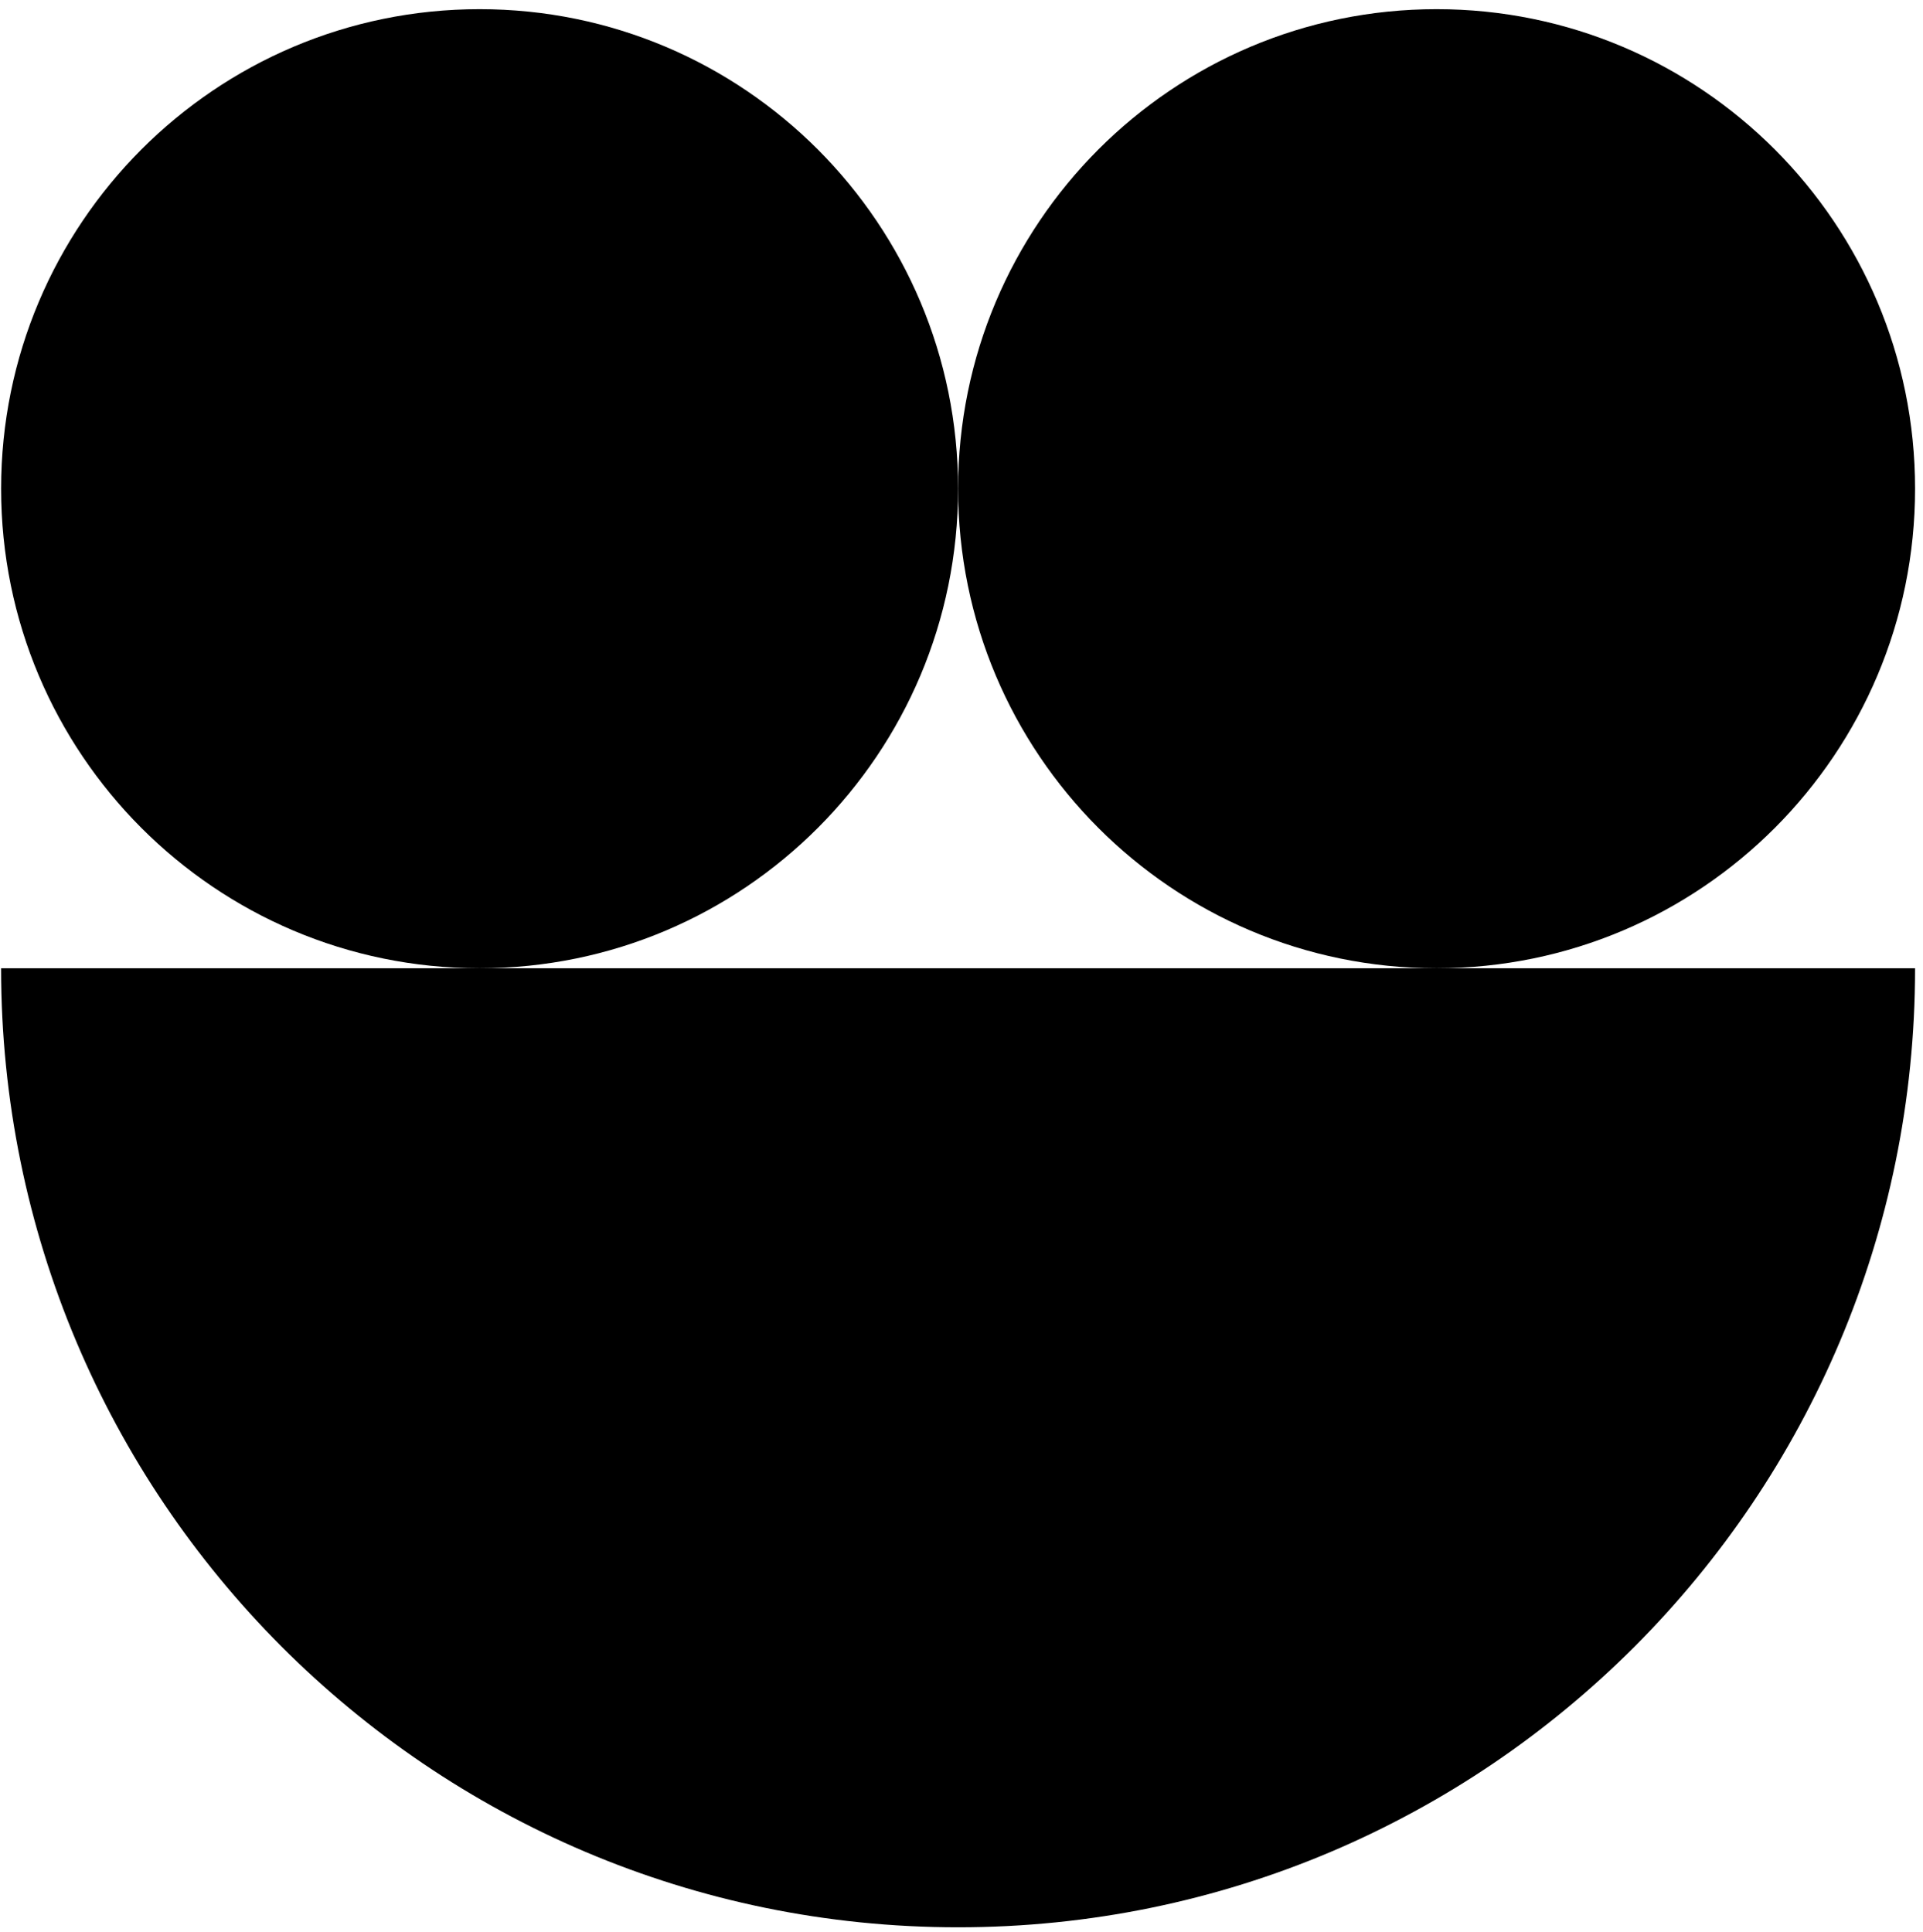 <svg width="206" height="207" viewBox="0 0 206 207" fill="none" xmlns="http://www.w3.org/2000/svg">
<path d="M102.635 52.358C102.635 80.733 79.686 103.735 51.377 103.735C23.067 103.735 0.119 80.733 0.119 52.358C0.119 23.983 23.067 0.982 51.377 0.982C79.686 0.982 102.635 23.983 102.635 52.358Z" fill="black"/>
<path d="M205.152 52.358C205.152 80.733 182.204 103.735 153.895 103.735C125.585 103.735 102.636 80.733 102.636 52.358C102.636 23.983 125.585 0.982 153.895 0.982C182.204 0.982 205.152 23.983 205.152 52.358Z" fill="black"/>
<path d="M205.152 103.734C205.152 160.483 159.253 206.486 102.635 206.486C46.016 206.486 0.117 160.483 0.117 103.734H205.152Z" fill="black"/>
</svg>
